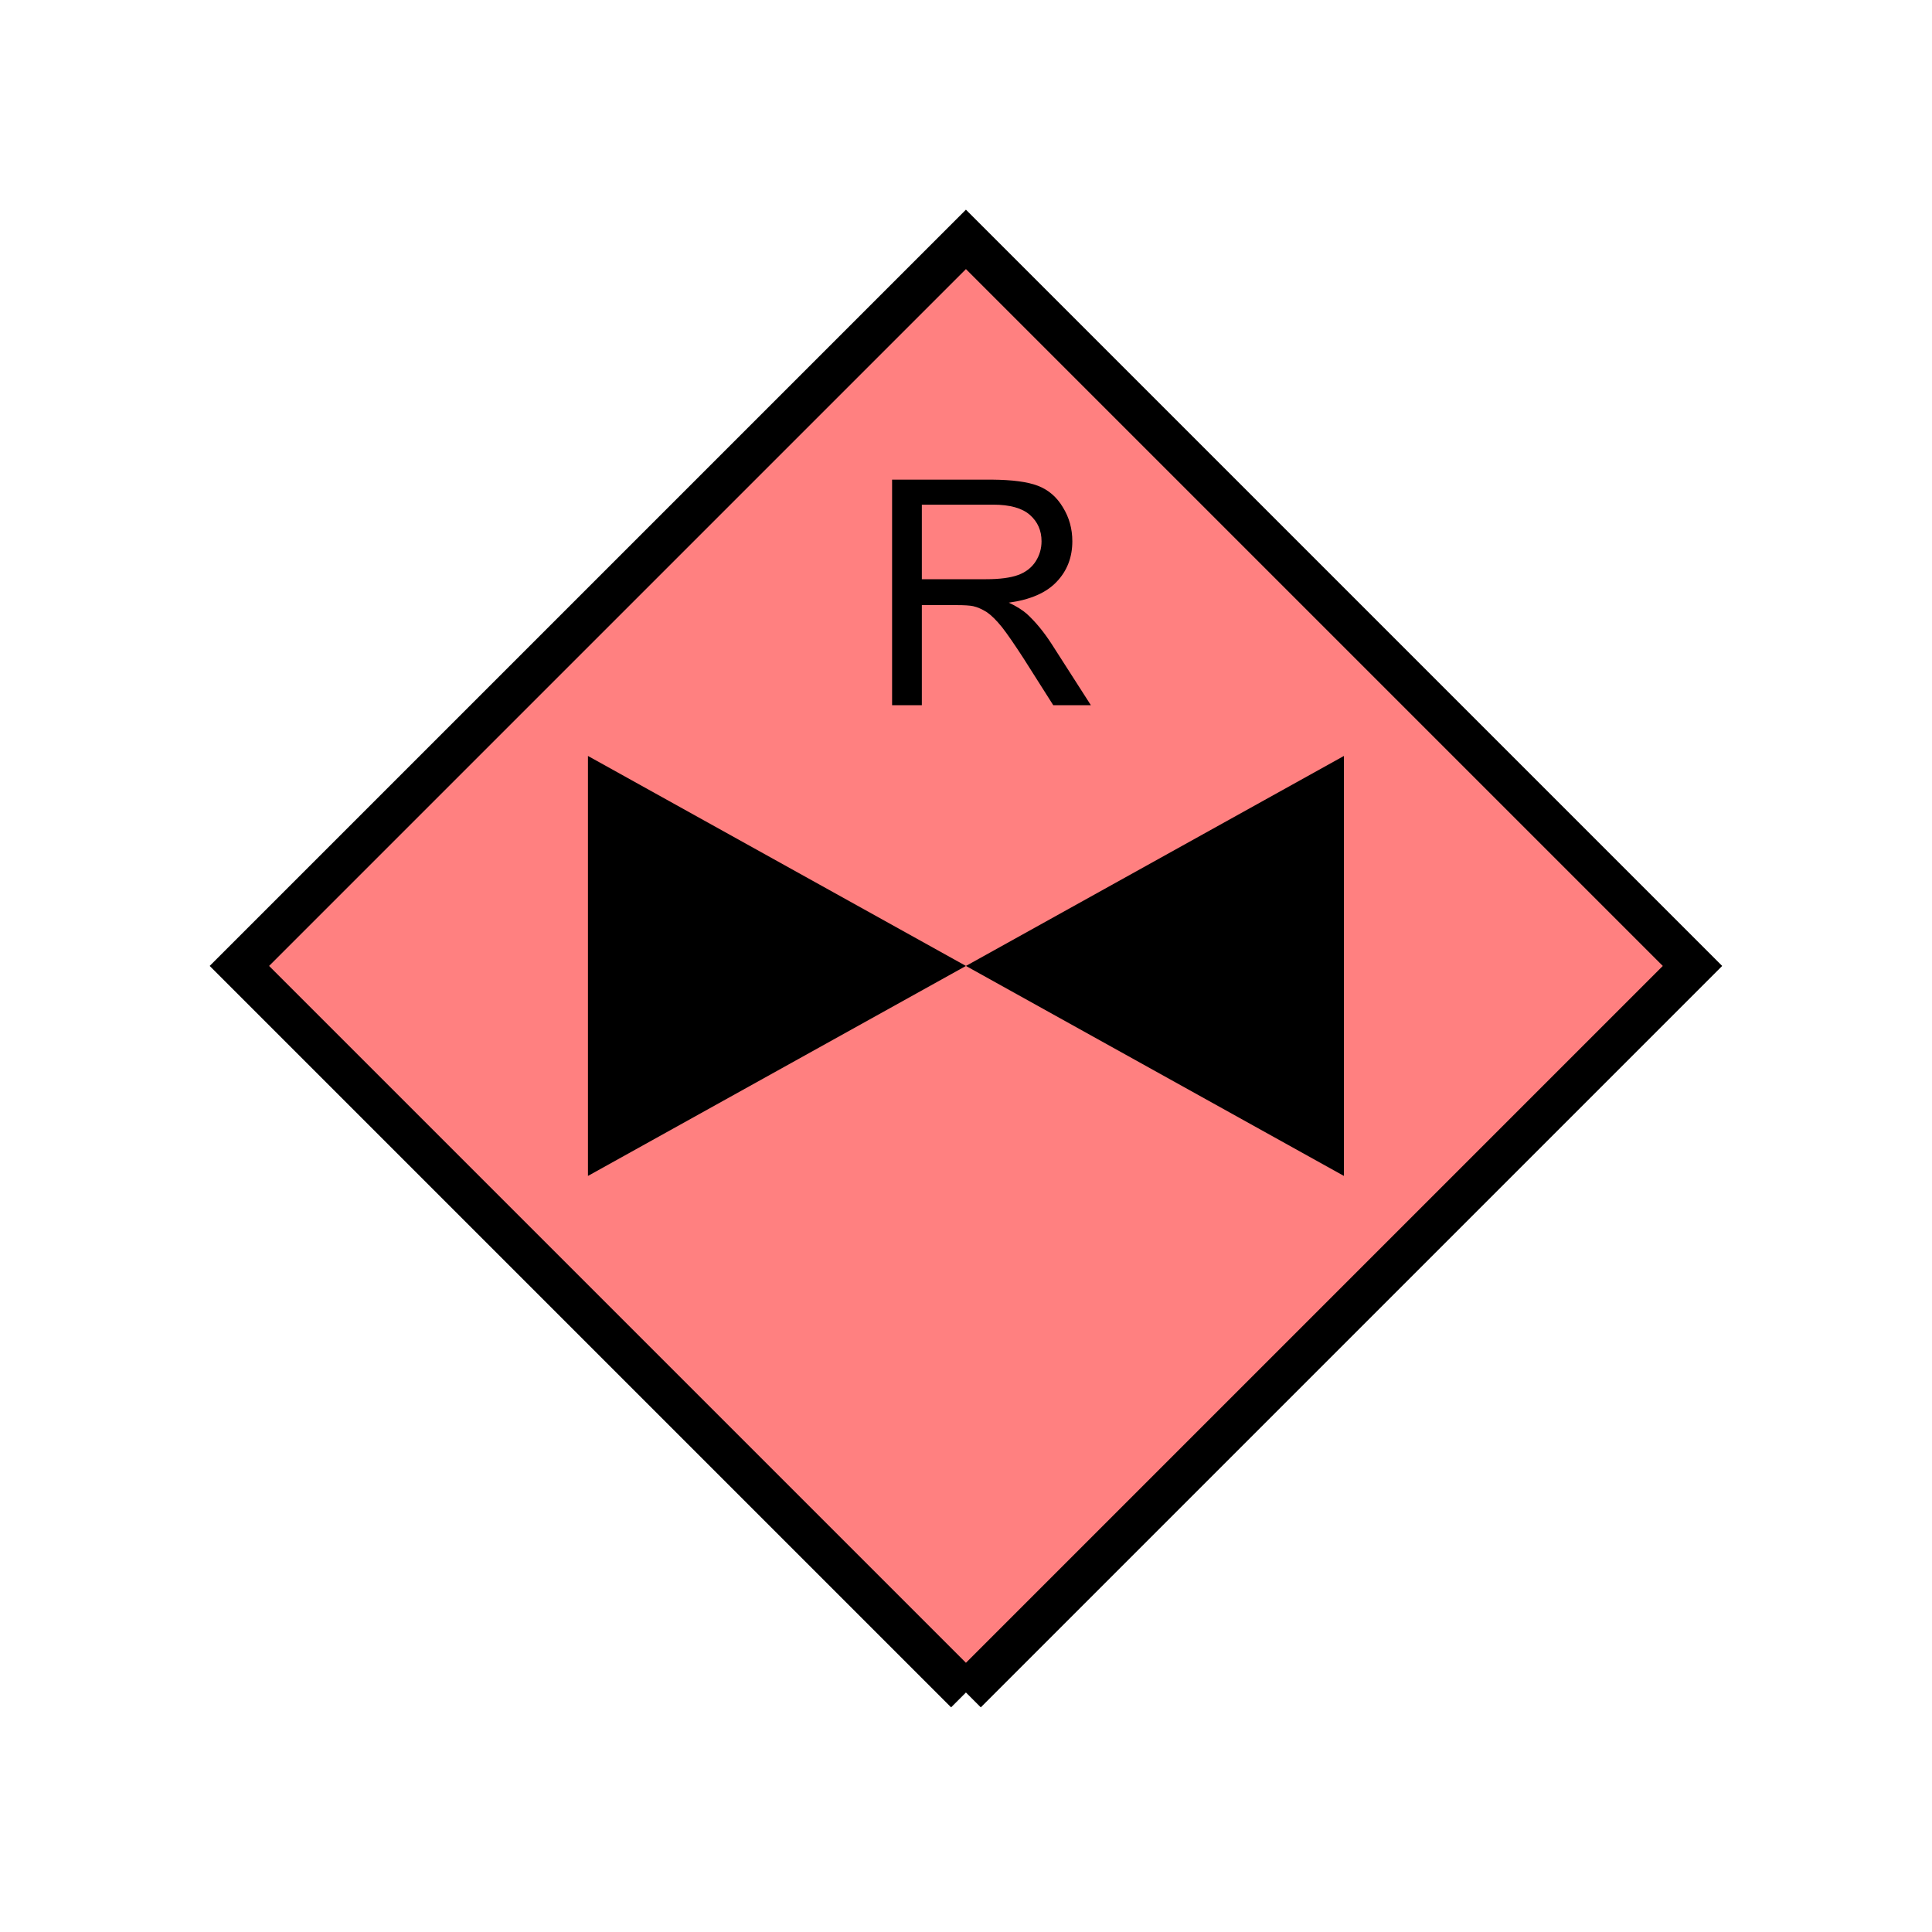 <?xml version="1.0" encoding="UTF-8" standalone="no"?>
<svg
   xmlns:dc="http://purl.org/dc/elements/1.1/"
   xmlns:cc="http://creativecommons.org/ns#"
   xmlns:rdf="http://www.w3.org/1999/02/22-rdf-syntax-ns#"
   xmlns:svg="http://www.w3.org/2000/svg"
   xmlns="http://www.w3.org/2000/svg"
   id="svg13"
   height="116.73mm"
   width="116.73mm"
   version="1.0">
  <defs
     id="defs3">
    <pattern
       y="0"
       x="0"
       height="6"
       width="6"
       patternUnits="userSpaceOnUse"
       id="EMFhbasepattern" />
  </defs>
  <path
     id="path5"
     d="  M 220.578,386.492   L 220.578,386.492   L 386.492,220.578   L 220.578,54.665   L 54.665,220.578   L 220.578,386.492   z "
     style="fill:#ff8080;fill-rule:evenodd;fill-opacity:1;stroke:none;" />
  <path
     id="path7"
     d="  M 220.578,386.492   L 220.578,386.492   L 386.492,220.578   L 220.578,54.665   L 54.665,220.578   L 220.578,386.492  "
     style="fill:none;stroke:#000000;stroke-width:9.59px;stroke-linecap:butt;stroke-linejoin:miter;stroke-miterlimit:10;stroke-dasharray:none;stroke-opacity:1;" />
  <path
     id="path9"
     d="  M 220.578,220.578   L 220.578,220.578   L 134.265,172.626   L 134.265,268.53   L 220.578,220.578   L 306.892,172.626   L 306.892,268.53   L 220.578,220.578   z "
     style="fill:#000000;fill-rule:evenodd;fill-opacity:1;stroke:none;" />
  <path
     id="path11"
     d="  M 203.715,161.038   L 203.715,109.53   L 226.532,109.53   C 231.128,109.57 234.604,110.009 237.002,110.929   C 239.399,111.848 241.317,113.486 242.716,115.844   C 244.155,118.161 244.874,120.759 244.874,123.596   C 244.874,127.272 243.675,130.349 241.317,132.827   C 238.96,135.344 235.323,136.942 230.368,137.622   C 232.167,138.461 233.525,139.34 234.484,140.179   C 236.482,142.017 238.36,144.295 240.119,147.012   L 249.11,161.038   L 240.518,161.038   L 233.725,150.329   C 231.727,147.252 230.089,144.854 228.81,143.216   C 227.491,141.578 226.333,140.459 225.334,139.78   C 224.295,139.14 223.296,138.661 222.217,138.421   C 221.457,138.261 220.179,138.181 218.42,138.181   L 210.508,138.181   L 210.508,161.038   z  M 210.508,132.267   L 225.174,132.267   C 228.291,132.267 230.728,131.947 232.486,131.308   C 234.245,130.669 235.563,129.63 236.482,128.231   C 237.401,126.793 237.841,125.274 237.841,123.596   C 237.841,121.158 236.962,119.16 235.204,117.602   C 233.445,116.043 230.648,115.244 226.812,115.244   L 210.508,115.244   z "
     style="fill:#000000;fill-rule:evenodd;fill-opacity:1;stroke:none;" />
</svg>
